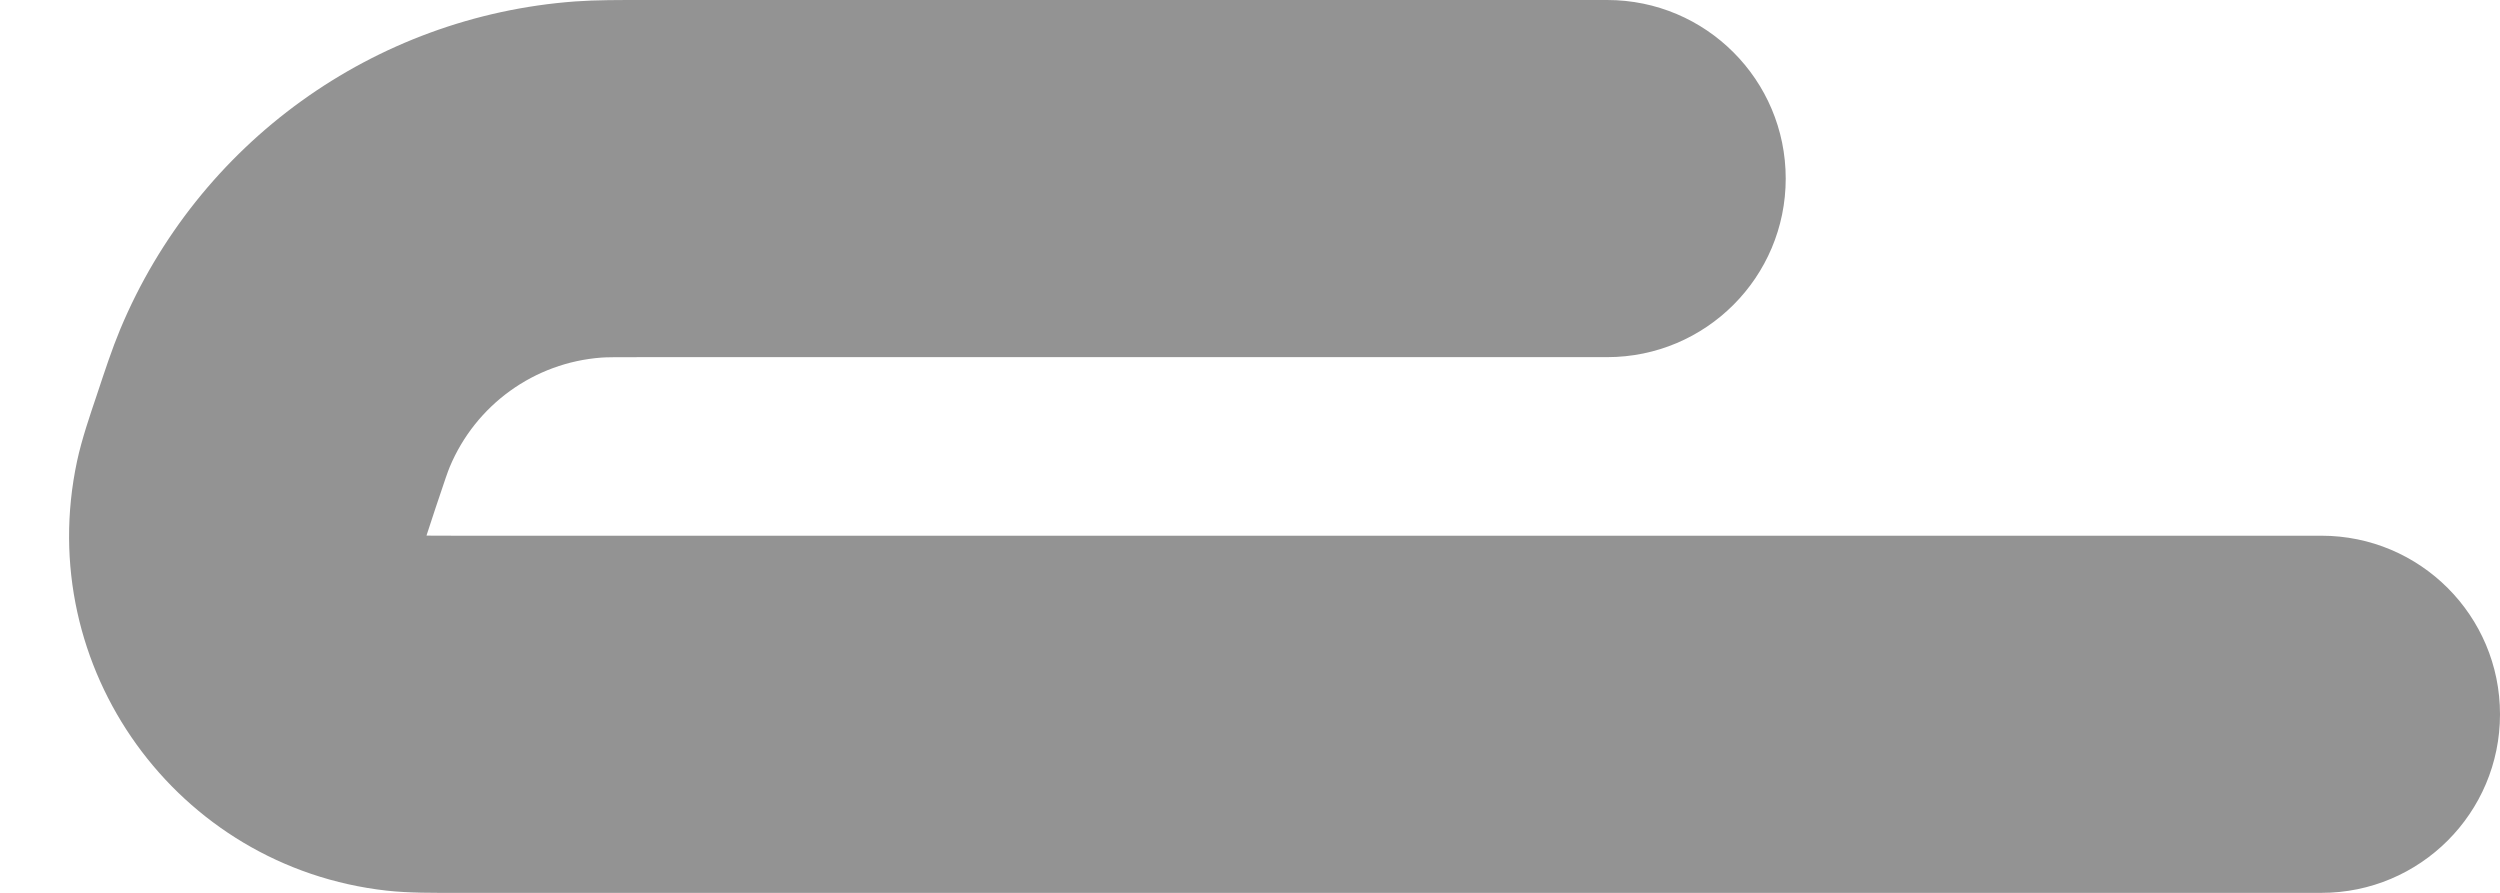 <svg width="28" height="10" viewBox="0 0 28 10" fill="none" xmlns="http://www.w3.org/2000/svg" xmlns:xlink="http://www.w3.org/1999/xlink">
<path d="M26,10C27.105,10 28,9.105 28,8C28,6.895 27.105,6 26,6L26,10ZM18,4C19.105,4 20,3.105 20,2C20,0.895 19.105,0 18,0L18,4ZM3.192,4.46L1.346,3.689L3.192,4.46ZM6.589,2.011L6.442,0.016L6.589,2.011ZM4.552,7.988L4.33,9.975L4.552,7.988ZM2.819,5.583L0.863,5.165L2.819,5.583ZM26,6L5.102,6L5.102,10L26,10L26,6ZM7.223,4L18,4L18,0L7.223,0L7.223,4ZM4.878,5.69C4.991,5.351 5.016,5.281 5.037,5.23L1.346,3.689C1.254,3.91 1.176,4.148 1.084,4.425L4.878,5.69ZM7.223,0C6.93,0 6.68,-0.001 6.442,0.016L6.736,4.005C6.792,4.001 6.866,4 7.223,4L7.223,0ZM5.037,5.23C5.328,4.534 5.984,4.061 6.736,4.005L6.442,0.016C4.187,0.182 2.217,1.602 1.346,3.689L5.037,5.23ZM5.102,6C4.948,6 4.86,6 4.795,5.999C4.73,5.998 4.738,5.996 4.775,6L4.33,9.975C4.581,10.003 4.871,10 5.102,10L5.102,6ZM1.084,4.425C1.01,4.644 0.916,4.918 0.863,5.165L4.775,6C4.767,6.036 4.763,6.043 4.782,5.982C4.802,5.92 4.83,5.835 4.878,5.69L1.084,4.425ZM4.775,6L4.775,6L0.863,5.165C0.369,7.478 1.979,9.712 4.33,9.975L4.775,6Z" fill="#939393"/>
</svg>
